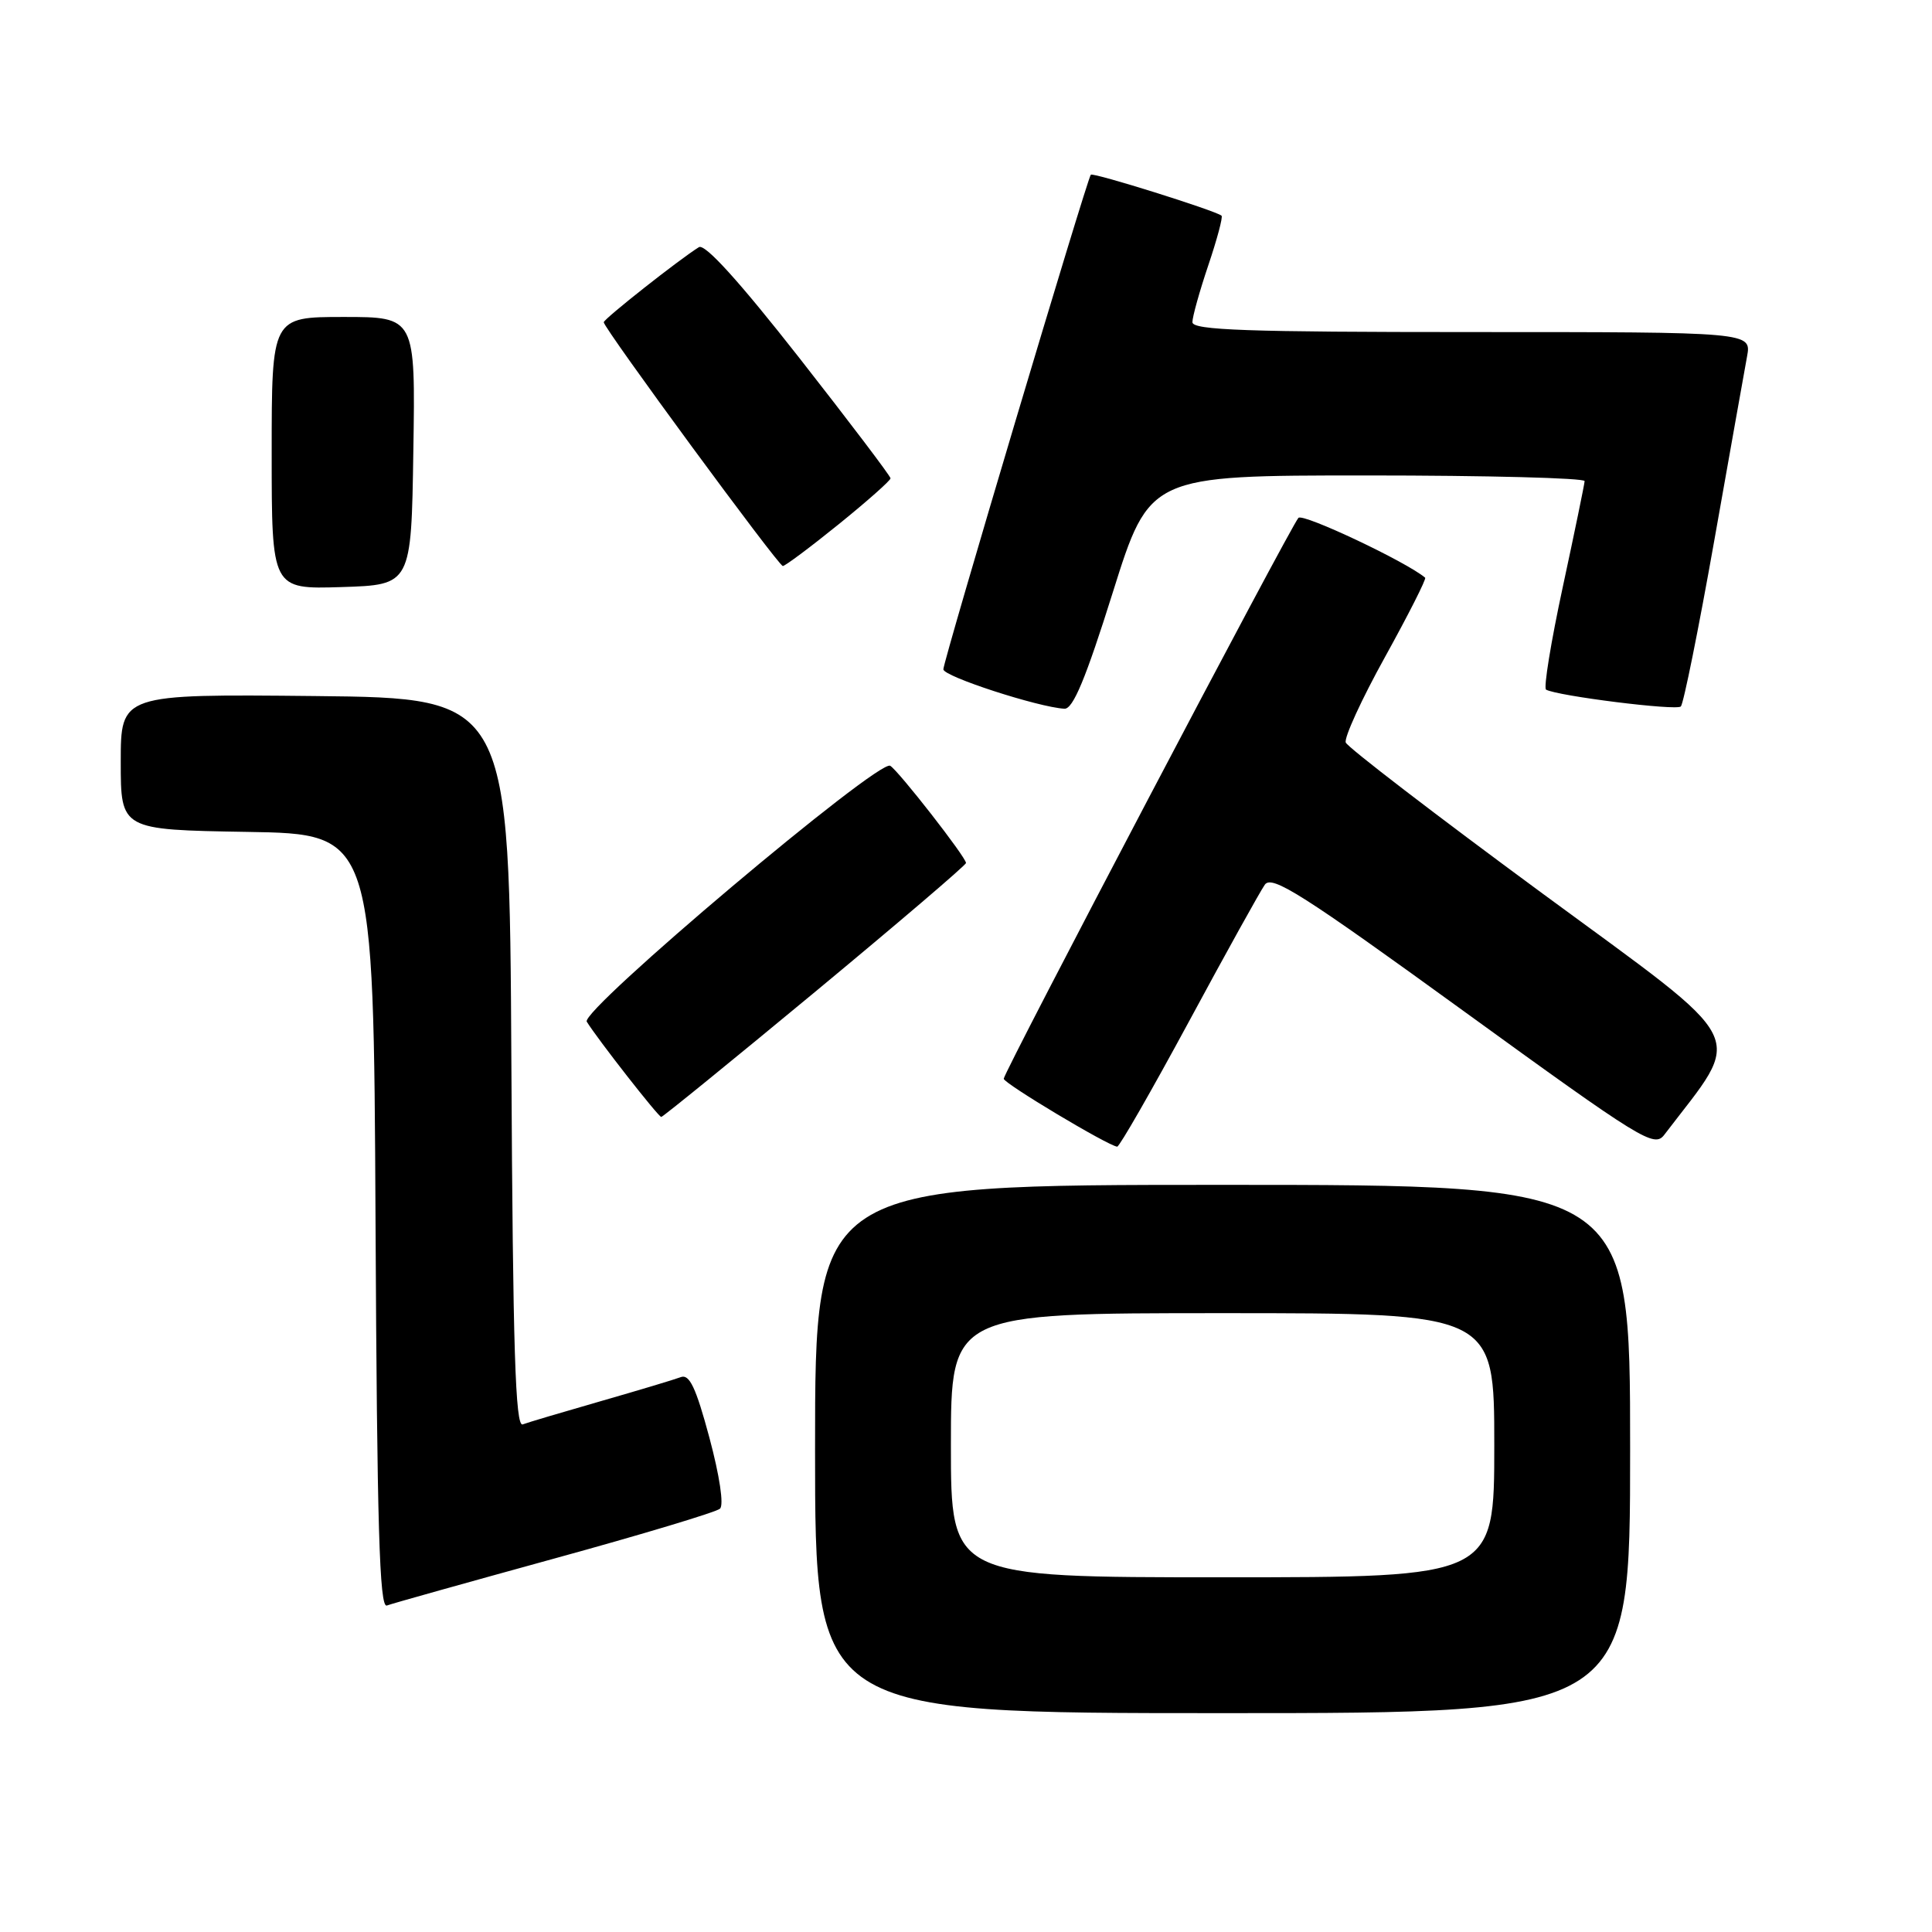 <?xml version="1.0" encoding="UTF-8" standalone="no"?>
<!DOCTYPE svg PUBLIC "-//W3C//DTD SVG 1.1//EN" "http://www.w3.org/Graphics/SVG/1.1/DTD/svg11.dtd" >
<svg xmlns="http://www.w3.org/2000/svg" xmlns:xlink="http://www.w3.org/1999/xlink" version="1.1" viewBox="0 0 256 256">
 <g >
 <path fill="currentColor"
d=" M 216.00 192.00 C 216.00 157.00 216.00 157.00 162.00 157.00 C 108.00 157.00 108.00 157.00 108.00 192.00 C 108.00 227.00 108.00 227.00 162.00 227.00 C 216.00 227.00 216.00 227.00 216.00 192.00 Z  M 73.50 206.50 C 85.05 203.33 94.91 200.36 95.40 199.91 C 95.94 199.43 95.35 195.54 94.00 190.50 C 92.21 183.84 91.35 182.03 90.20 182.48 C 89.39 182.79 84.62 184.22 79.61 185.66 C 74.60 187.10 69.94 188.48 69.26 188.74 C 68.29 189.11 67.96 178.83 67.76 140.85 C 67.50 92.50 67.50 92.50 41.75 92.23 C 16.00 91.97 16.00 91.97 16.00 100.96 C 16.00 109.95 16.00 109.95 32.75 110.23 C 49.50 110.50 49.50 110.50 49.76 161.85 C 49.96 202.23 50.28 213.11 51.26 212.74 C 51.94 212.48 61.95 209.68 73.50 206.50 Z  M 157.53 135.38 C 162.46 126.24 167.00 118.06 167.60 117.22 C 168.54 115.92 172.58 118.48 193.91 133.95 C 217.60 151.13 219.20 152.12 220.53 150.36 C 231.12 136.46 232.39 138.98 204.37 118.38 C 190.29 108.02 178.56 99.02 178.32 98.39 C 178.08 97.76 180.42 92.65 183.53 87.04 C 186.63 81.43 189.02 76.71 188.84 76.55 C 186.39 74.46 172.65 67.97 172.05 68.62 C 170.99 69.78 133.00 142.08 133.00 142.94 C 133.00 143.55 146.78 151.80 148.03 151.94 C 148.32 151.97 152.59 144.52 157.53 135.38 Z  M 108.00 131.43 C 119.00 122.31 128.00 114.63 128.00 114.35 C 128.00 113.59 119.10 102.18 117.96 101.47 C 116.44 100.53 76.84 133.92 77.75 135.38 C 79.19 137.71 87.24 148.00 87.62 148.00 C 87.83 148.00 97.00 140.54 108.00 131.43 Z  M 147.45 78.50 C 152.32 63.00 152.32 63.00 181.16 63.00 C 197.02 63.00 209.99 63.34 209.97 63.75 C 209.95 64.16 208.65 70.47 207.08 77.76 C 205.51 85.05 204.51 91.18 204.86 91.38 C 206.37 92.22 222.14 94.20 222.72 93.61 C 223.07 93.26 225.06 83.42 227.13 71.74 C 229.20 60.06 231.16 49.04 231.49 47.25 C 232.09 44.00 232.09 44.00 195.05 44.00 C 165.23 44.00 158.00 43.75 158.00 42.69 C 158.00 41.98 158.95 38.58 160.11 35.14 C 161.27 31.70 162.06 28.75 161.86 28.58 C 161.07 27.91 144.85 22.82 144.54 23.15 C 144.04 23.69 125.00 87.55 125.00 88.69 C 125.00 89.63 137.56 93.71 141.04 93.91 C 142.18 93.98 143.87 89.91 147.45 78.50 Z  M 54.77 59.75 C 55.05 42.00 55.05 42.00 45.52 42.00 C 36.00 42.00 36.00 42.00 36.00 60.04 C 36.00 78.08 36.00 78.08 45.25 77.79 C 54.50 77.50 54.50 77.50 54.77 59.75 Z  M 111.14 69.46 C 114.91 66.41 118.00 63.67 118.00 63.38 C 118.00 63.09 112.56 55.91 105.91 47.42 C 97.94 37.26 93.41 32.26 92.61 32.75 C 90.03 34.35 80.00 42.26 80.00 42.70 C 80.00 43.49 103.15 75.00 103.73 75.00 C 104.03 75.00 107.37 72.51 111.14 69.46 Z  M 126.00 191.50 C 126.00 174.00 126.00 174.00 162.00 174.00 C 198.00 174.00 198.00 174.00 198.00 191.50 C 198.00 209.00 198.00 209.00 162.00 209.00 C 126.00 209.00 126.00 209.00 126.00 191.50 Z "/>
</g>
</svg>